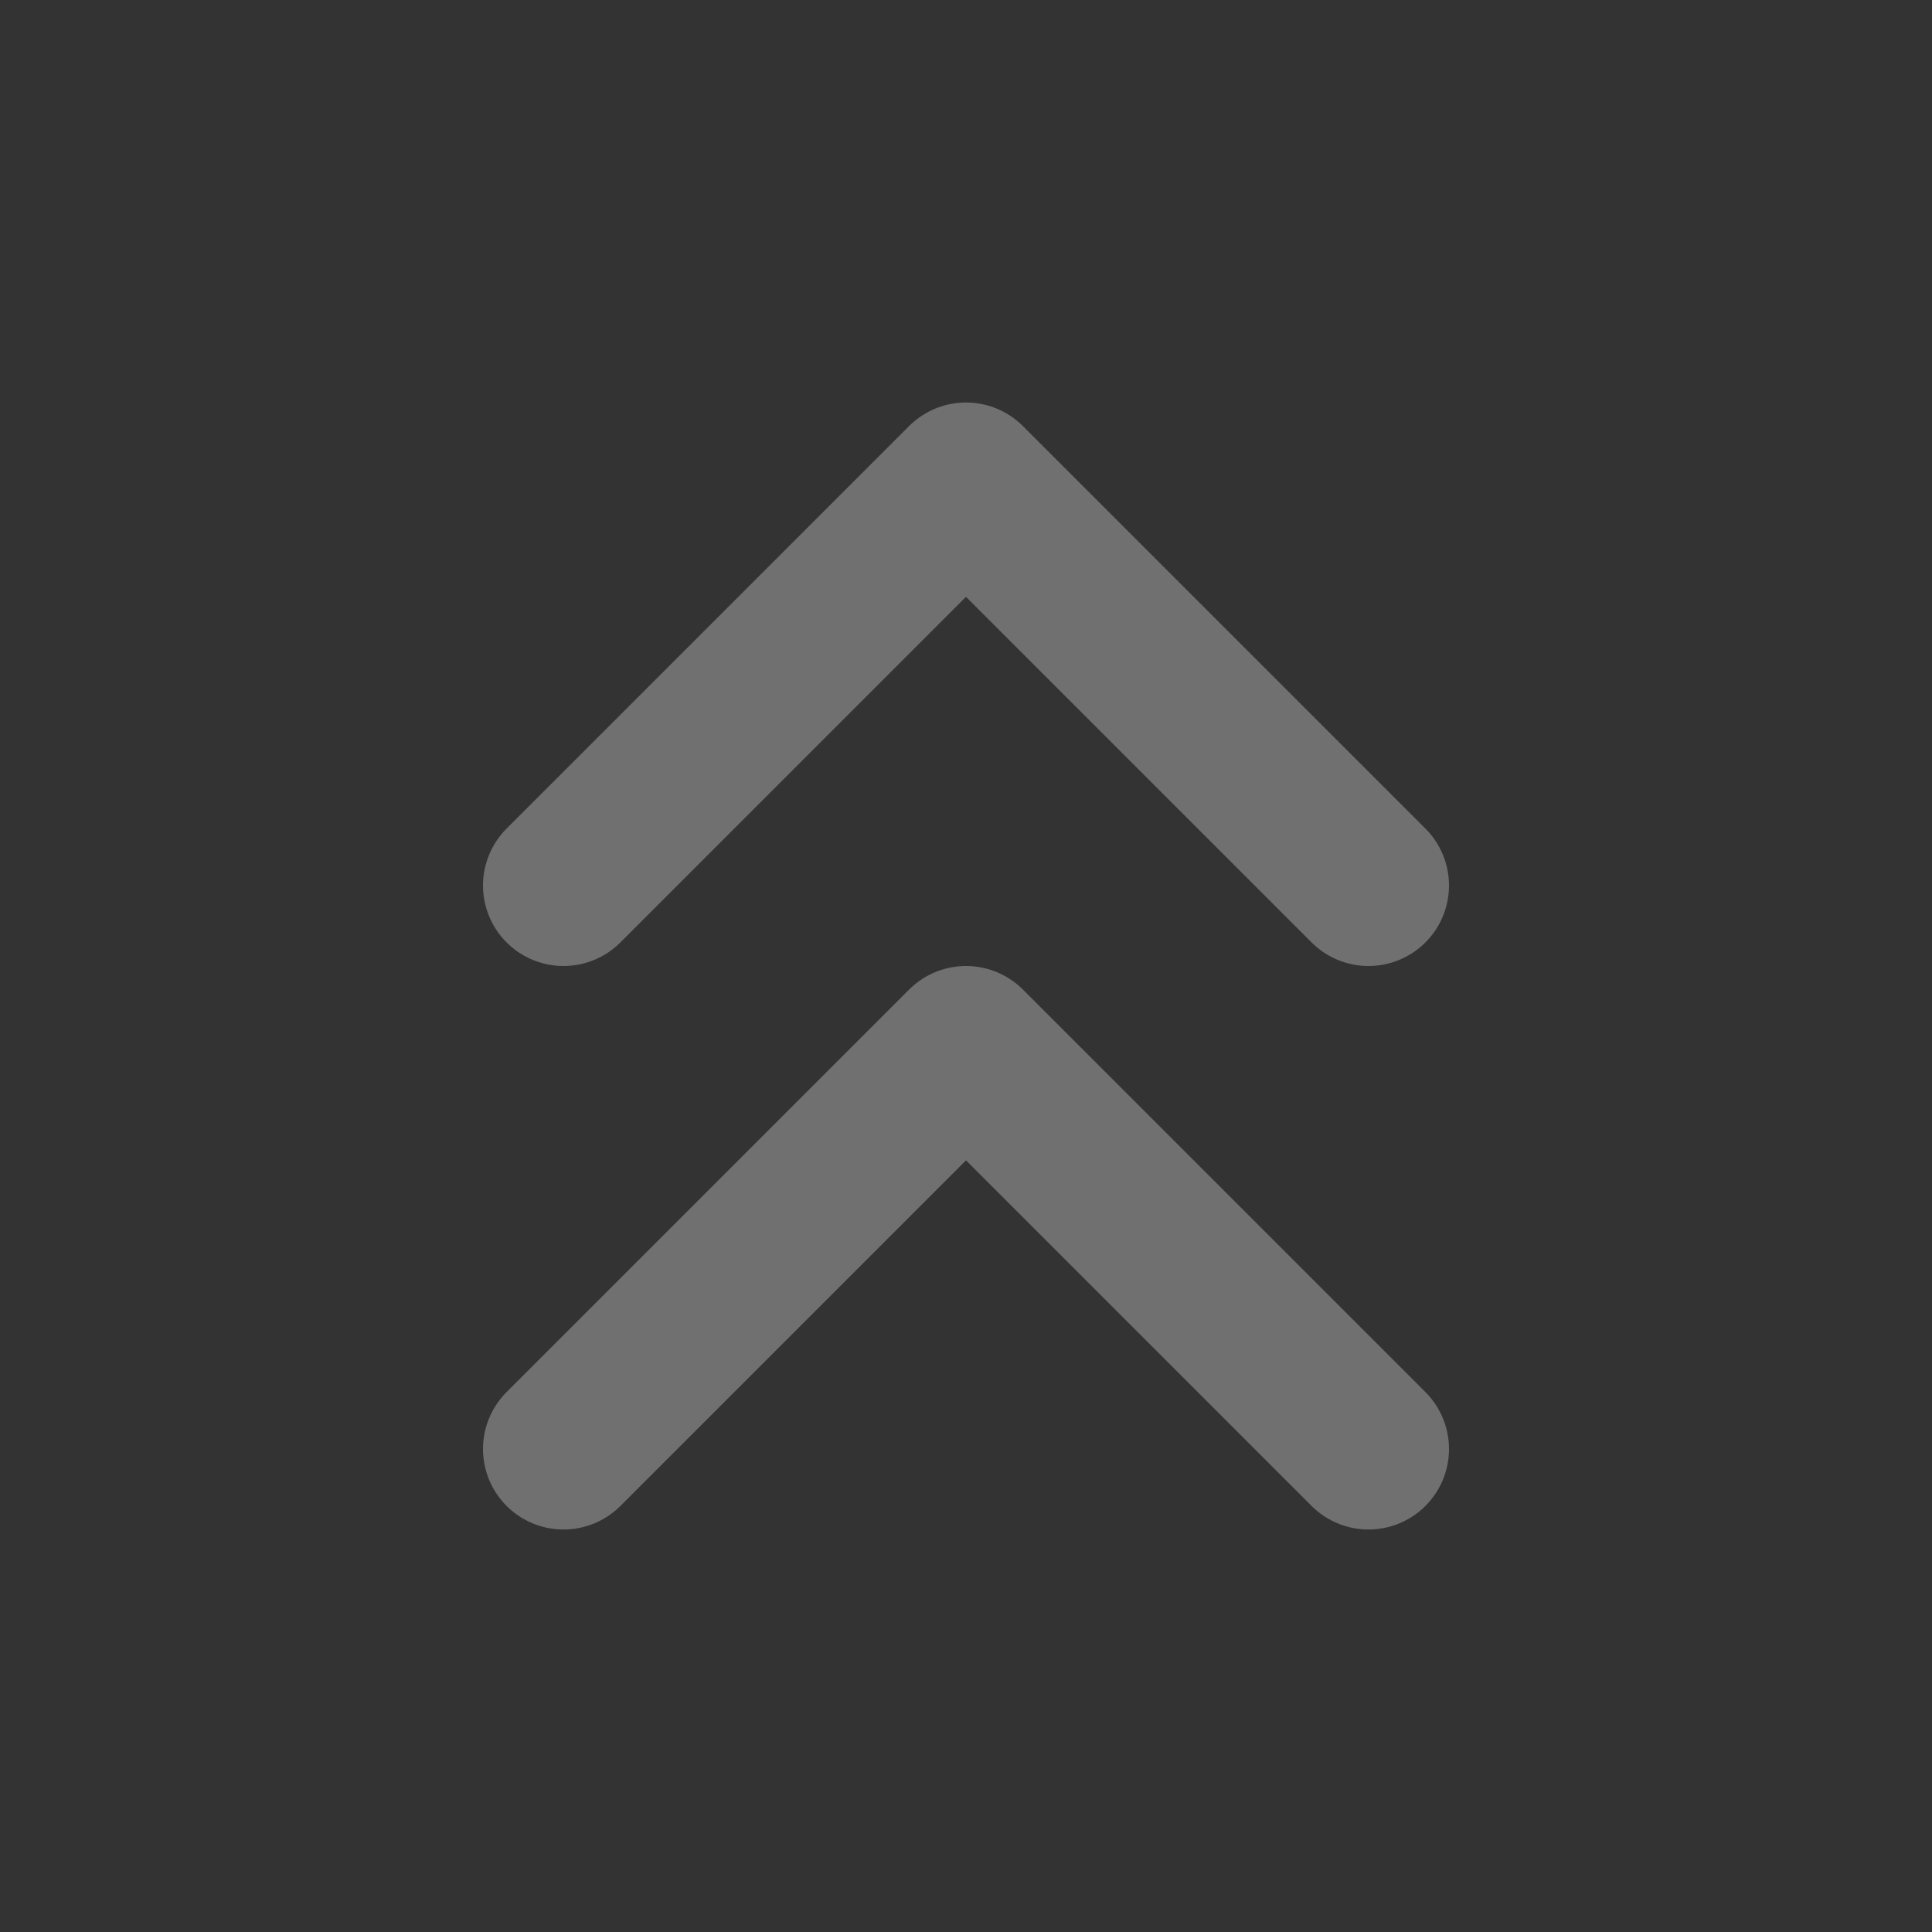 <svg width="24" height="24" viewBox="0 0 24 24" fill="none" xmlns="http://www.w3.org/2000/svg">
<rect x="0" y="0" width="24" height="24" fill="#333333" stroke="none"/>
<g opacity="0.3">
<path d="M17 18L12 13L7 18M17 11L12 6L7 11" stroke="white" stroke-width="2" stroke-linecap="round" stroke-linejoin="round"/>
</g>
</svg>
